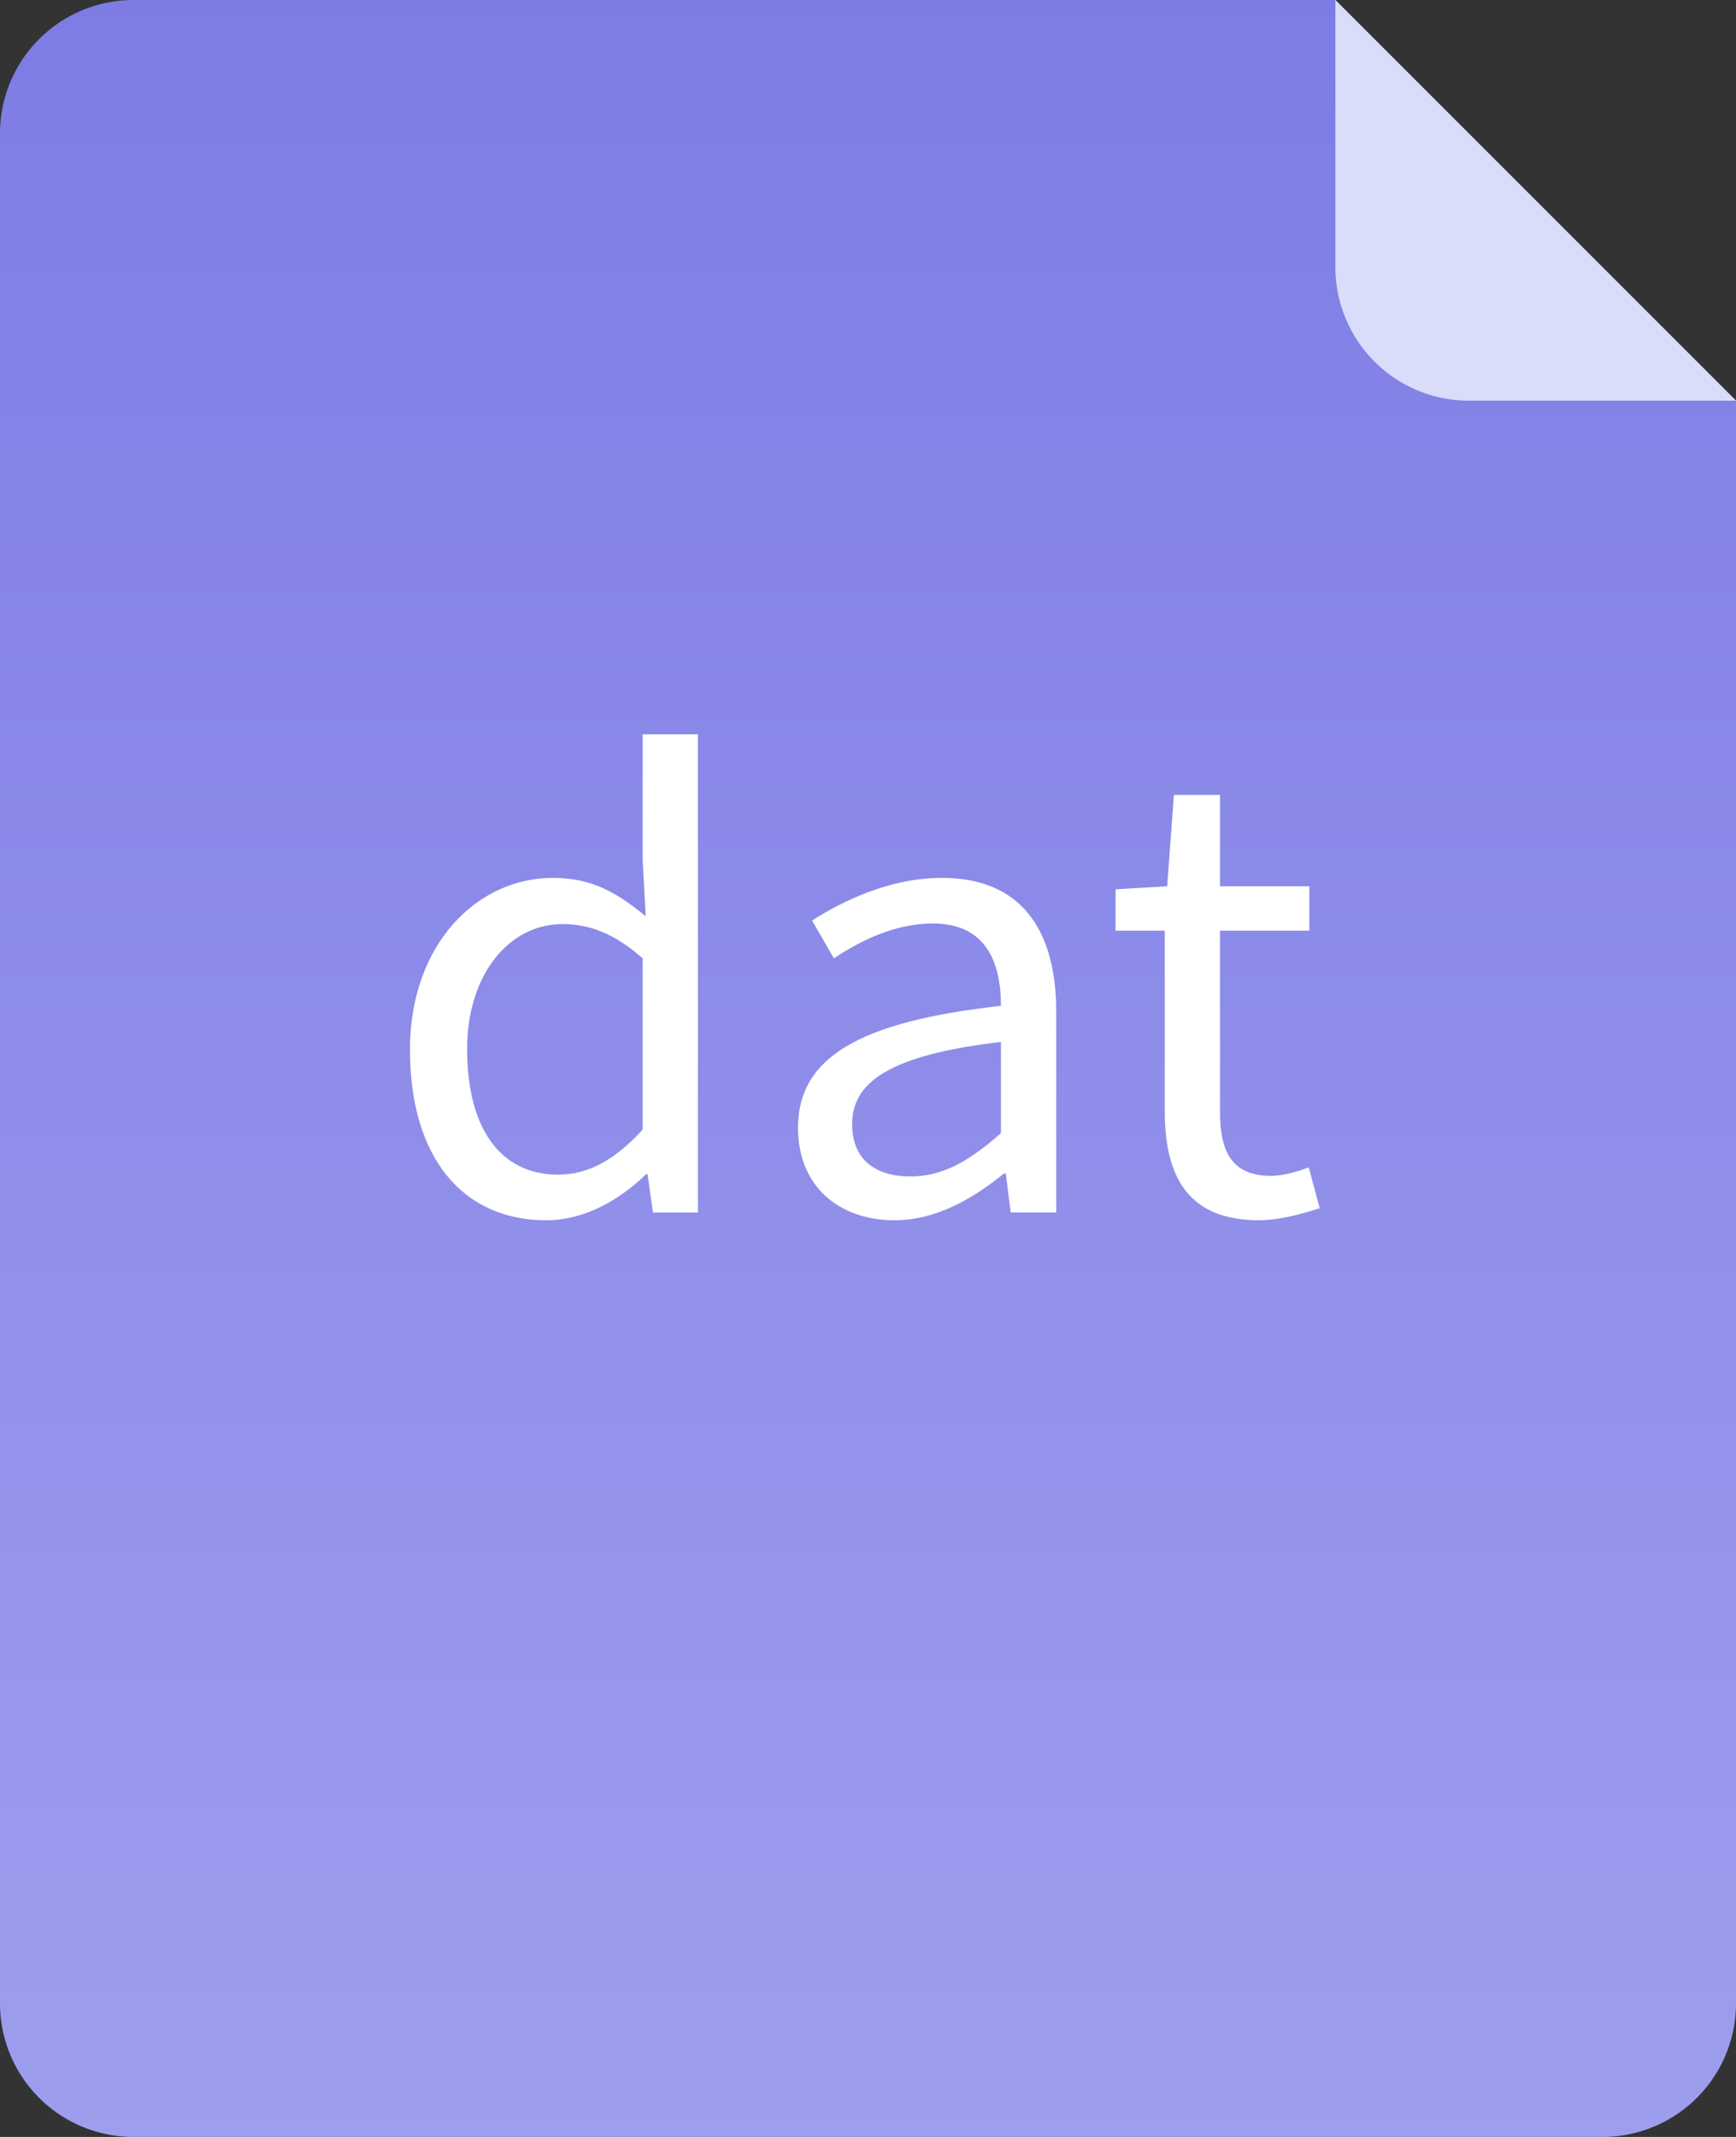 <svg xmlns="http://www.w3.org/2000/svg" width="26" height="32">
  <rect width="100%" height="100%" fill="#333333" stroke="none"/>
  <defs>
    <linearGradient id="a" x1="0%" x2="0%" y1="100%" y2="0%">
      <stop offset="0%" stop-color="#9E9EEE"/>
      <stop offset="100%" stop-color="#7D7CE5"/>
    </linearGradient>
  </defs>
  <path fill-rule="evenodd" fill="url(#a)" d="M26 6v24a2 2 0 0 1-2 2H2a2 2 0 0 1-2-2V2a2 2 0 0 1 2-2h18l6 6z"/>
  <path fill-rule="evenodd" fill="#D9DDFA" d="M26 6h-4a2 2 0 0 1-2-2V0l6 6z"/>
  <path fill-rule="evenodd" fill="#FFF" d="M18.273 16.663c0 .603.191.945.764.945.173 0 .4-.063.564-.126l.164.611c-.282.09-.61.18-.91.18-1.055 0-1.41-.647-1.41-1.628v-2.708h-.737v-.62l.773-.045.1-1.368h.692v1.368h1.337v.665h-1.337v2.726zm-3.209.909h-.027c-.473.386-1.028.701-1.638.701-.828 0-1.447-.503-1.447-1.385 0-1.062.937-1.592 3.039-1.826 0-.63-.209-1.233-1.019-1.233-.573 0-1.092.261-1.483.522l-.327-.567c.455-.287 1.155-.638 1.947-.638 1.201 0 1.71.8 1.71 2.006v3.004h-.682l-.073-.584zm-.073-1.97c-1.665.197-2.229.602-2.229 1.232 0 .558.382.783.874.783.482 0 .873-.225 1.355-.648v-1.367zm-5.293 1.979H9.68c-.391.377-.91.692-1.502.692-1.237 0-2.038-.926-2.038-2.554 0-1.584 1.01-2.573 2.139-2.573.582 0 .955.216 1.392.575l-.046-.845v-1.88h.828v7.16H9.78l-.082-.575zm-.073-3.23c-.418-.369-.791-.513-1.201-.513-.801 0-1.428.756-1.428 1.872 0 1.178.491 1.88 1.364 1.88.455 0 .856-.225 1.265-.675v-2.564z"/>
</svg>
